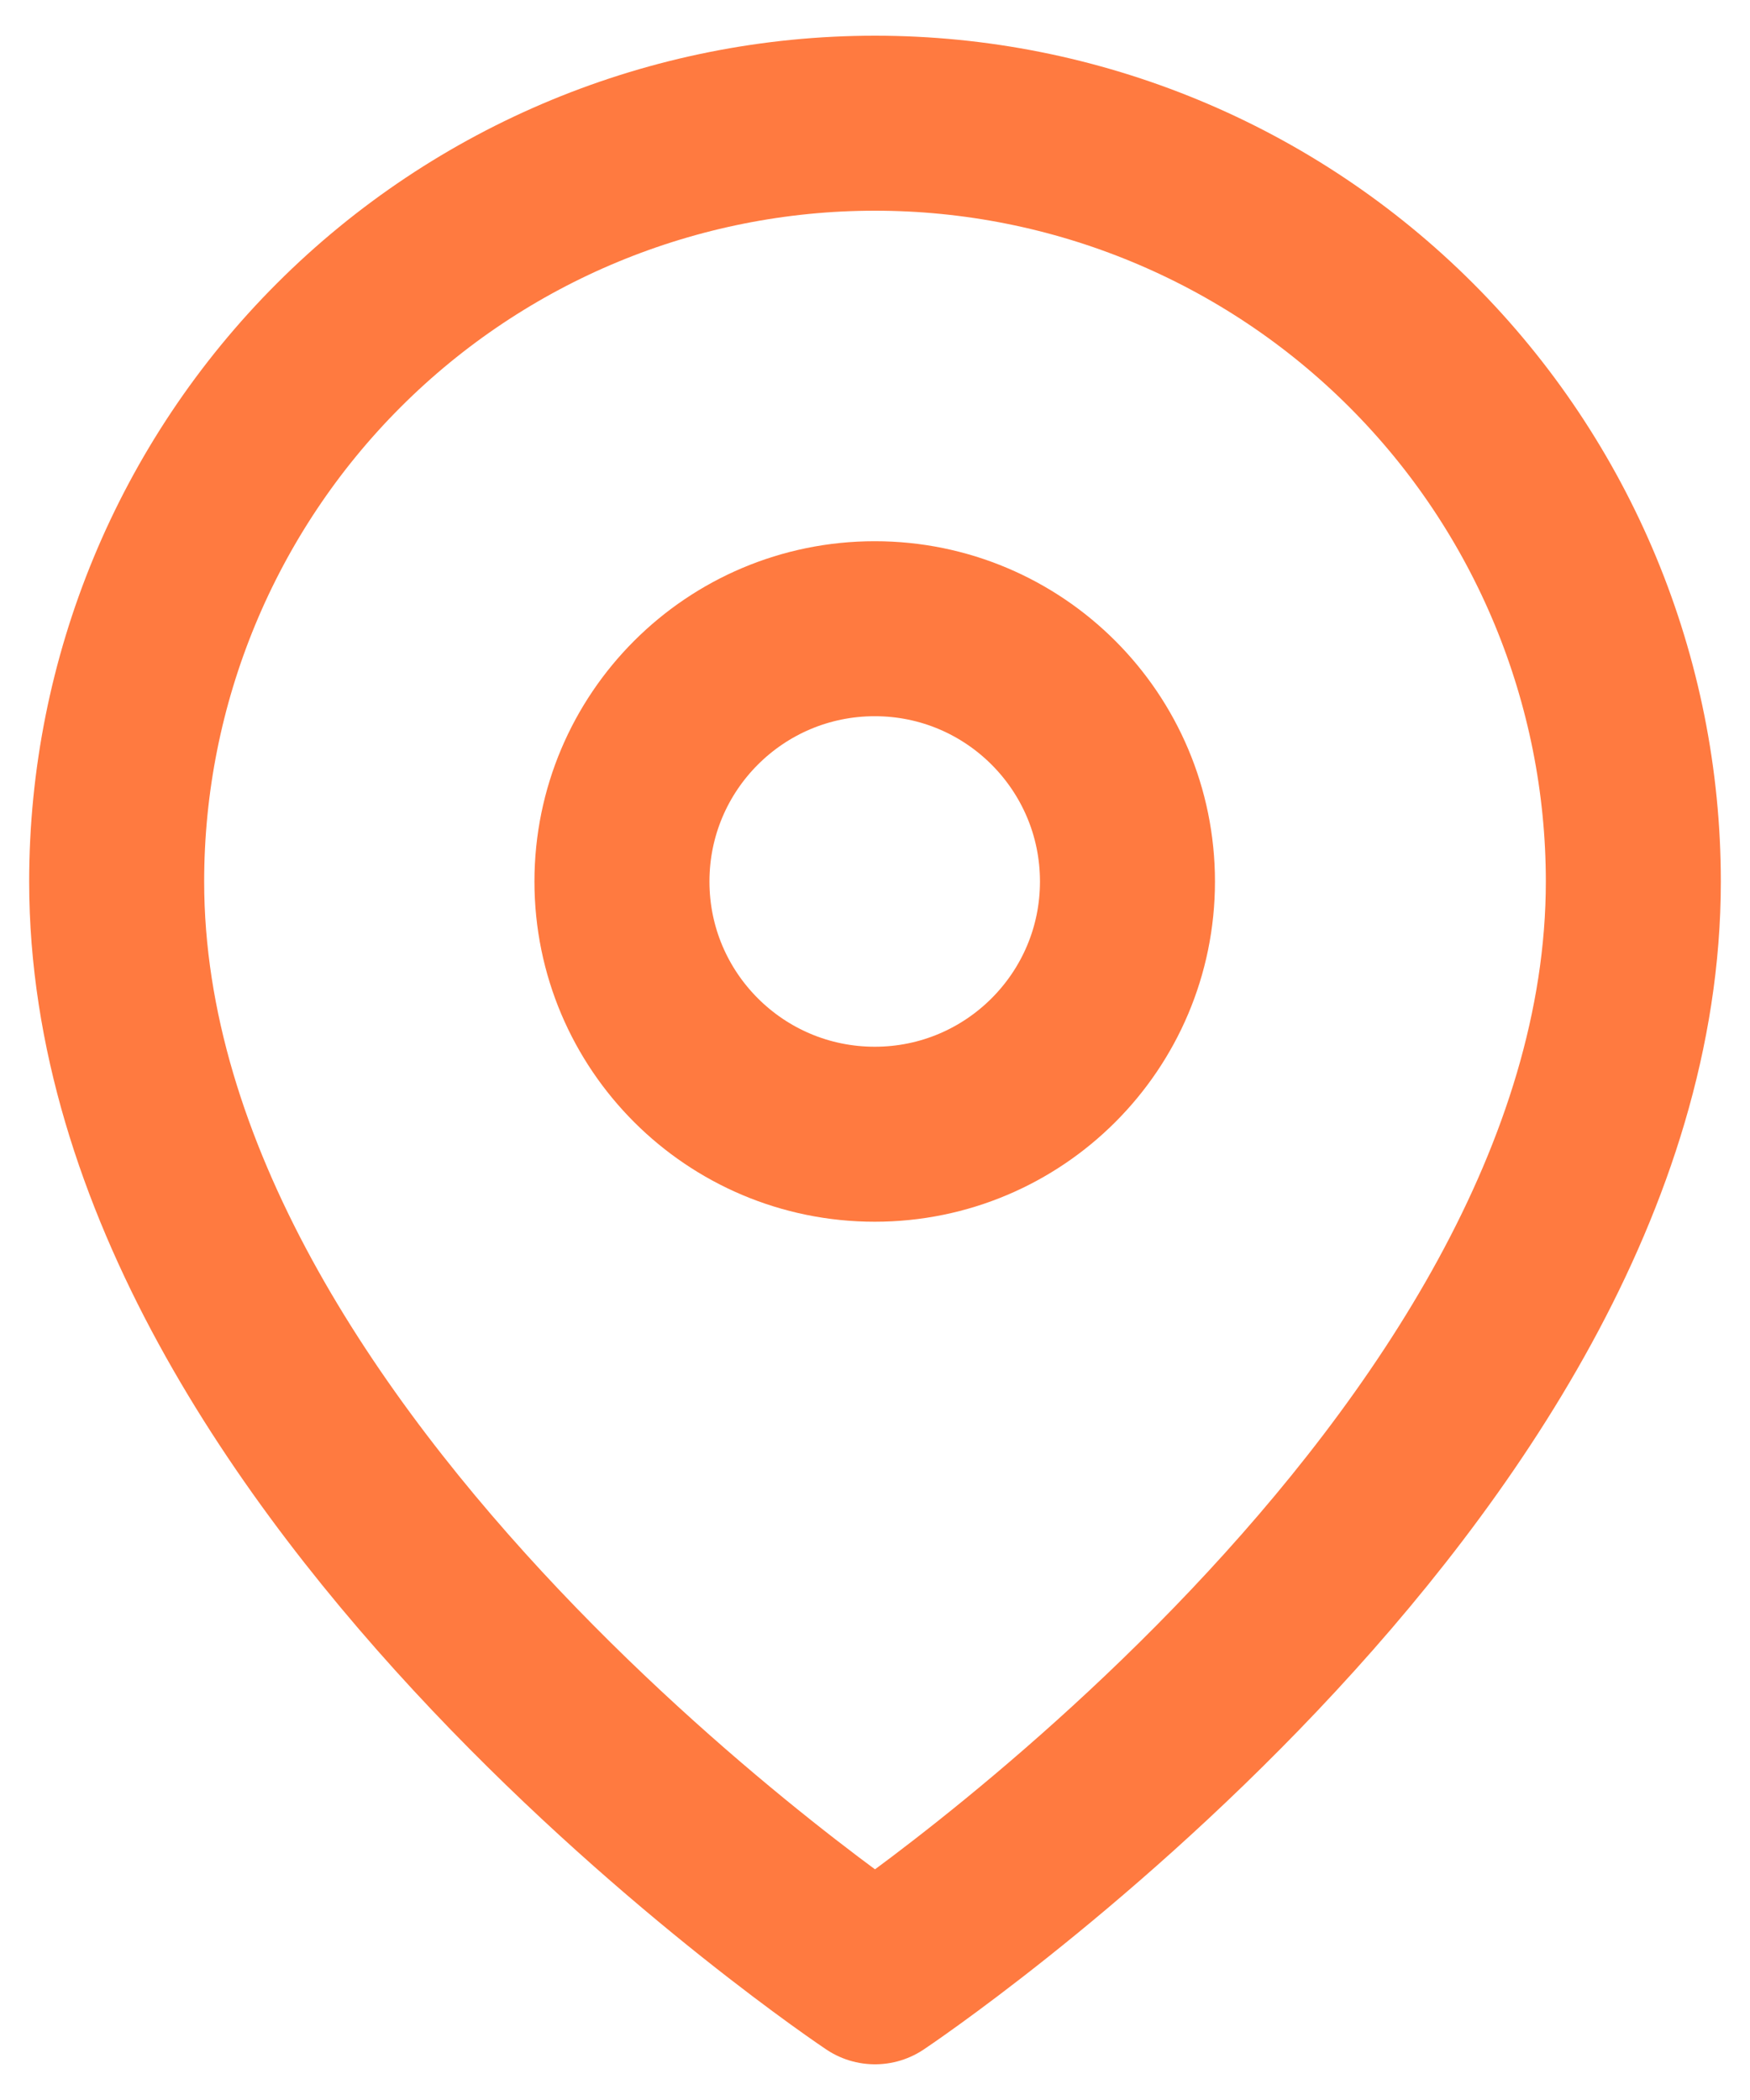 <svg width="15" height="18" viewBox="0 0 15 18" fill="none" xmlns="http://www.w3.org/2000/svg">
<path d="M14 7.556C14 12.611 7.5 16.944 7.5 16.944C7.5 16.944 1 12.611 1 7.556C1 5.832 1.685 4.178 2.904 2.959C4.123 1.74 5.776 1.056 7.5 1.056C9.224 1.056 10.877 1.74 12.096 2.959C13.315 4.178 14 5.832 14 7.556Z" stroke="#FF7A40" stroke-width="1.5" stroke-linecap="round" stroke-linejoin="round"/>
<path d="M7.498 9.722C8.694 9.722 9.664 8.752 9.664 7.556C9.664 6.359 8.694 5.389 7.498 5.389C6.301 5.389 5.331 6.359 5.331 7.556C5.331 8.752 6.301 9.722 7.498 9.722Z" stroke="#FF7A40" stroke-width="1.5" stroke-linecap="round" stroke-linejoin="round"/>
</svg>
